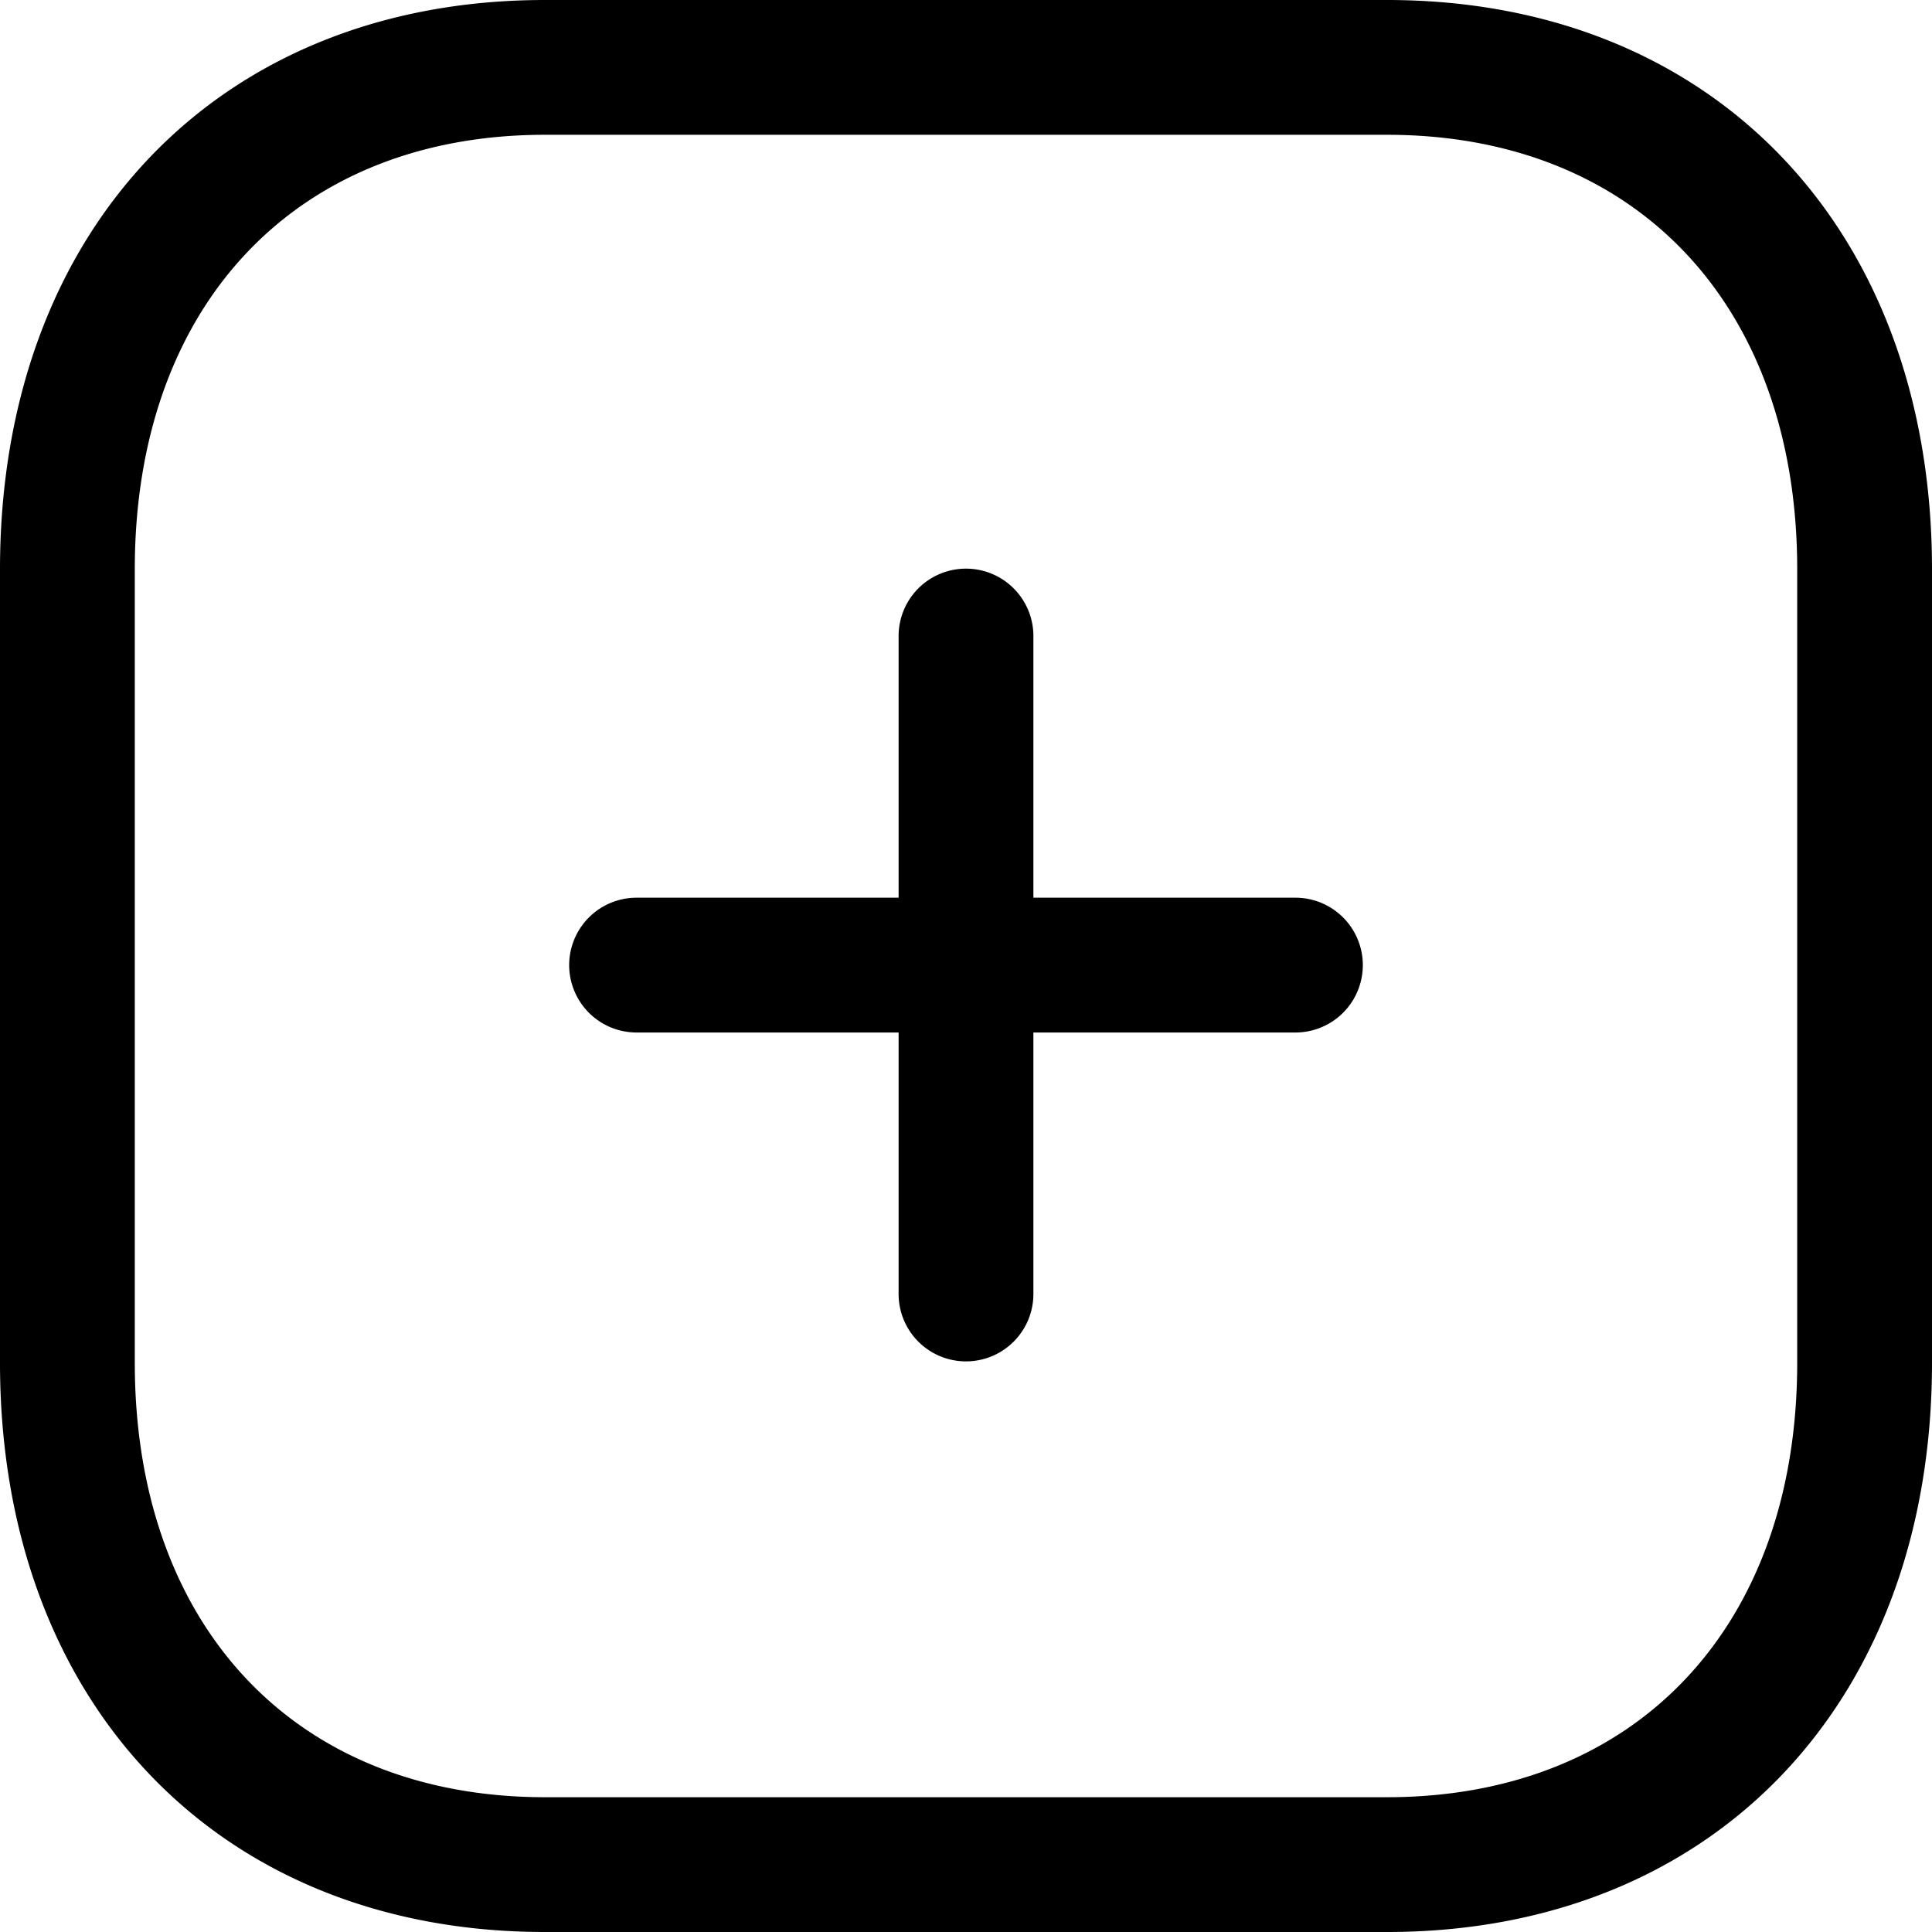<svg id="Iconly_Light-Outline_Plus" data-name="Iconly/Light-Outline/Plus" xmlns="http://www.w3.org/2000/svg" width="21.5" height="21.5" viewBox="0 0 21.5 21.5">
  <g id="Plus">
    <path id="Combined_Shape" data-name="Combined Shape" d="M6.064,21.5C2.437,21.5,0,18.954,0,15.165V6.335C0,2.546,2.437,0,6.064,0h9.372C19.063,0,21.5,2.546,21.5,6.335v8.83c0,3.789-2.437,6.335-6.064,6.335ZM1.5,6.335v8.83C1.5,18.1,3.291,20,6.064,20h9.372C18.209,20,20,18.1,20,15.165V6.335C20,3.4,18.209,1.5,15.436,1.5H6.064C3.291,1.5,1.5,3.4,1.5,6.335ZM10,14.4V11.49H7.084a.75.75,0,1,1,0-1.5H10V7.078a.75.75,0,1,1,1.5,0V9.99h2.916a.75.75,0,1,1,0,1.5H11.5V14.4a.75.75,0,0,1-1.5,0Z"/>
  </g>
</svg>
